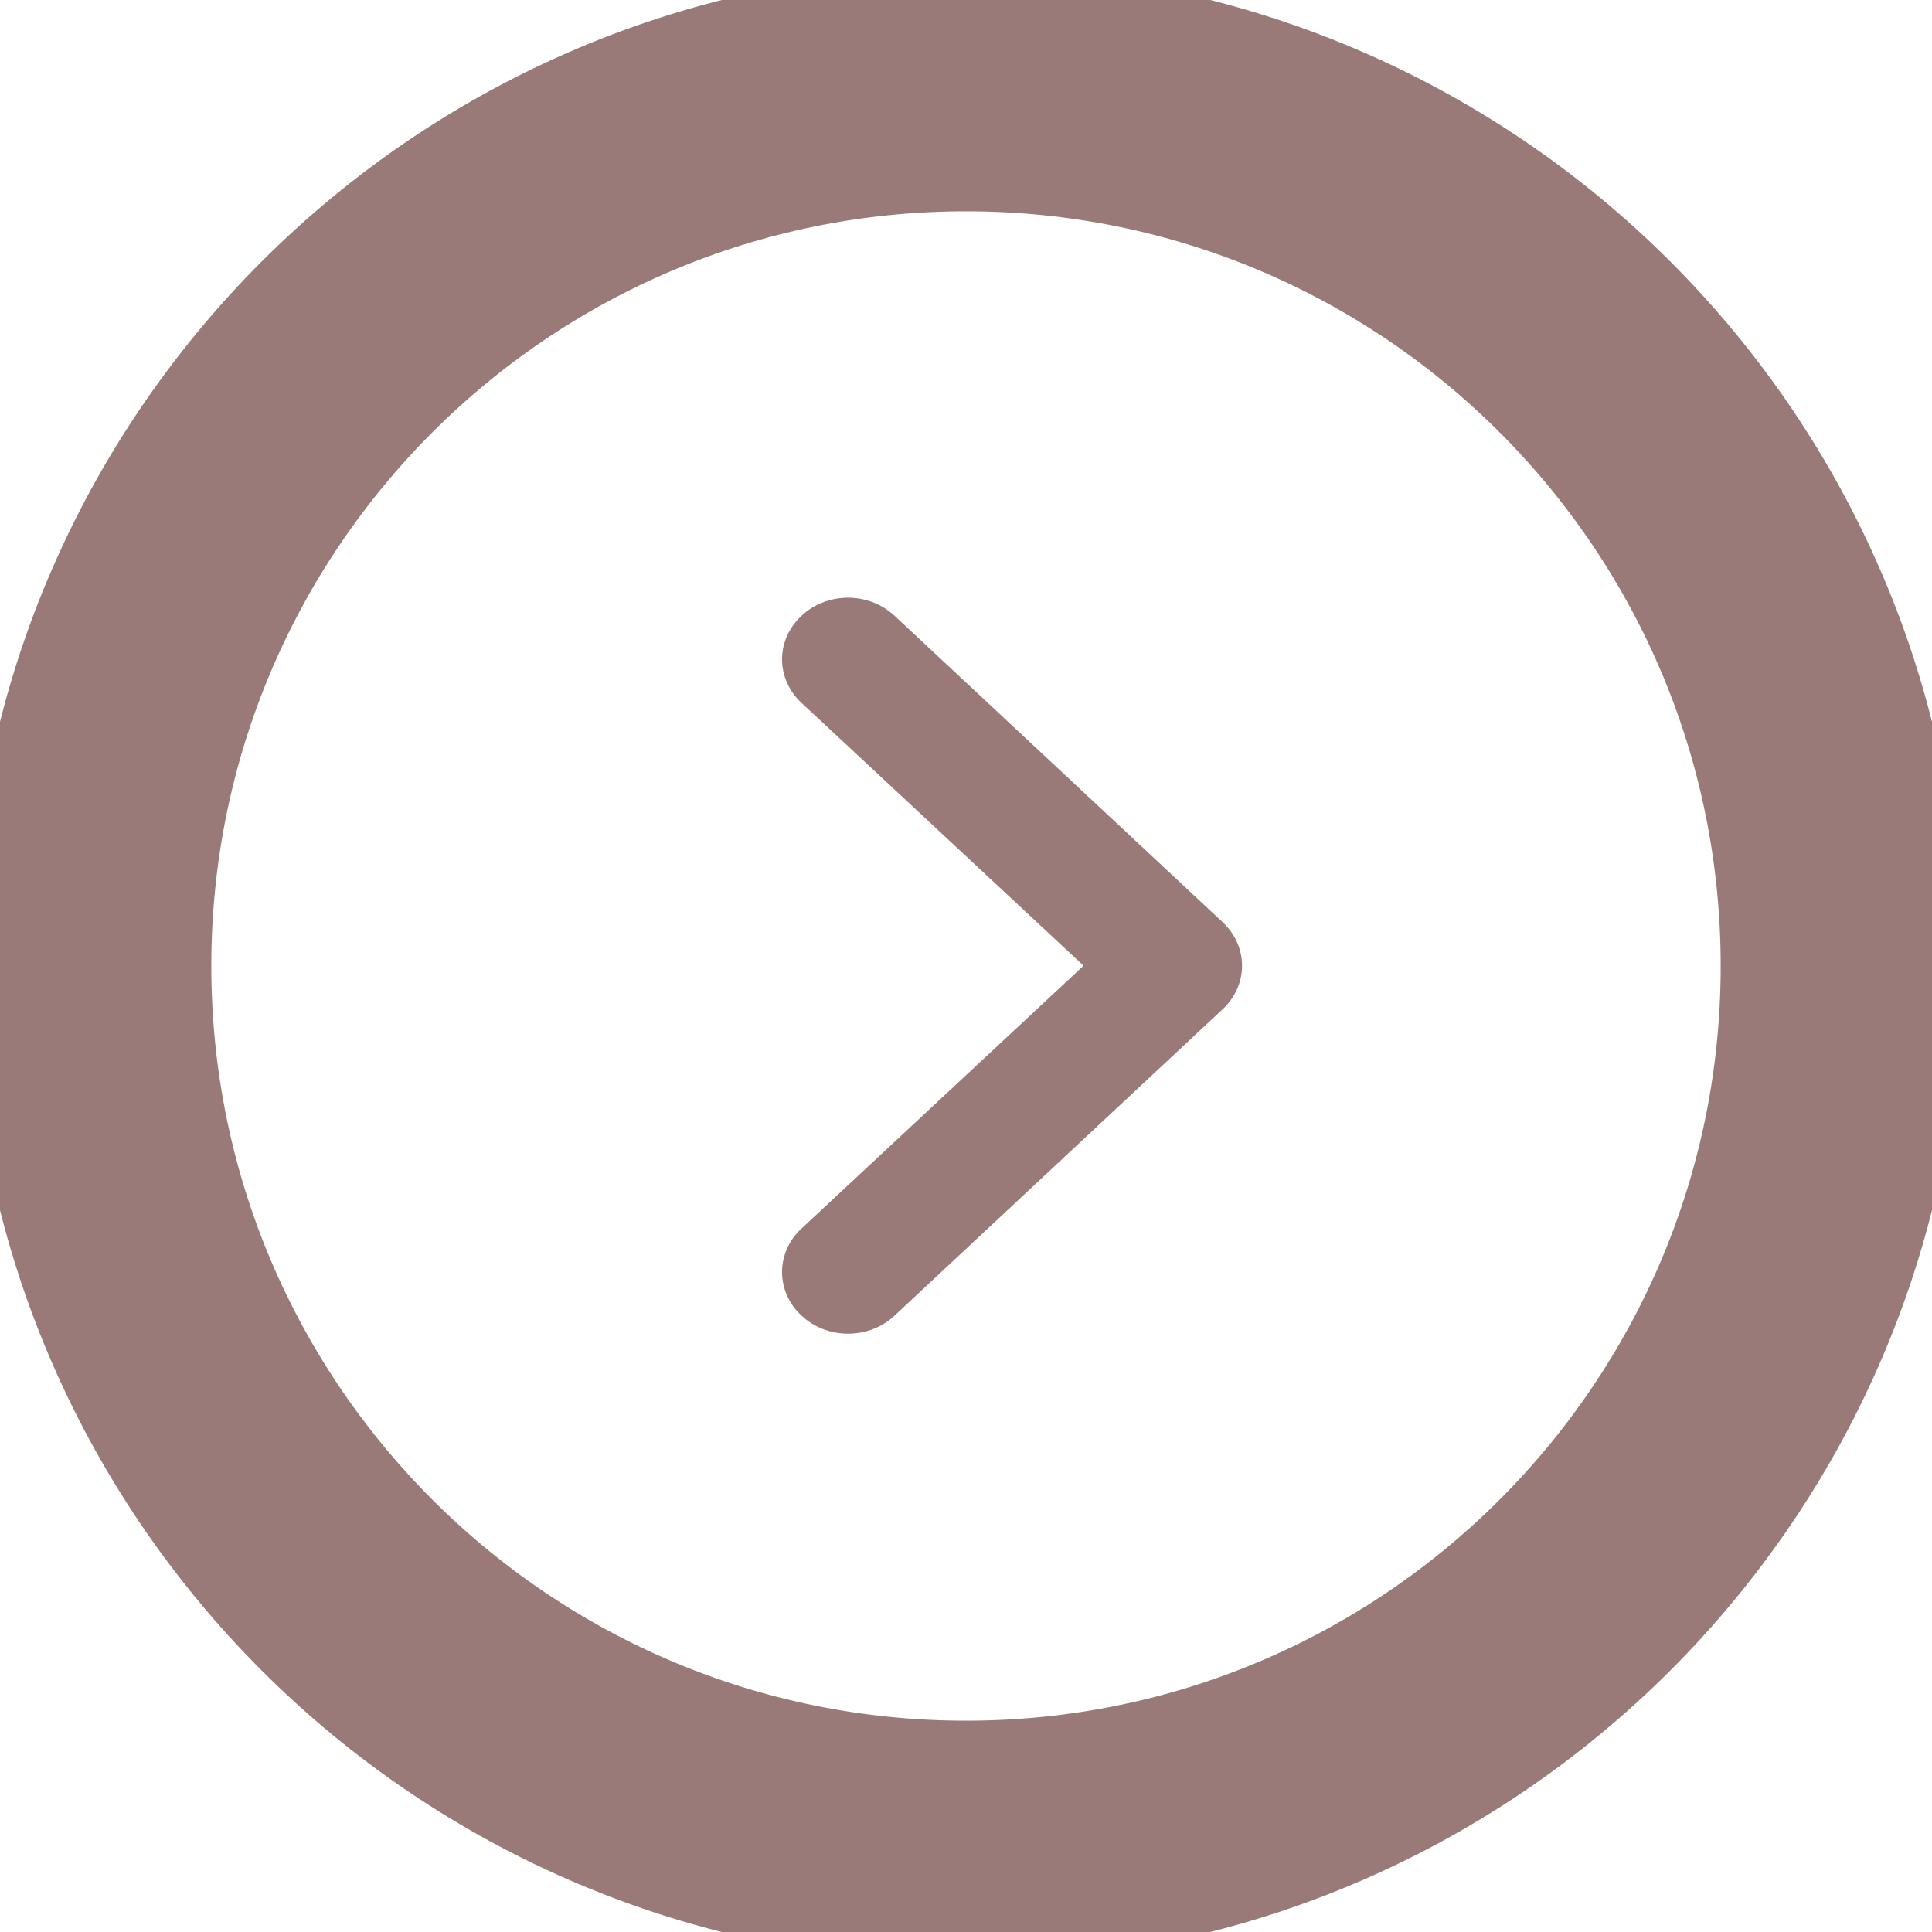 <svg width="32" height="32" viewBox="0 0 32 32" fill="none" xmlns="http://www.w3.org/2000/svg">
<path d="M16 30.5C7.992 30.5 1.5 24.008 1.5 16C1.5 7.992 7.992 1.5 16 1.5C24.008 1.5 30.5 7.992 30.5 16C30.5 24.008 24.008 30.5 16 30.5Z" stroke="#9A7A78" stroke-width="4"/>
<path d="M13.275 21.79C13.376 21.885 13.496 21.961 13.628 22.012C13.761 22.064 13.903 22.09 14.046 22.09C14.19 22.09 14.332 22.064 14.464 22.012C14.597 21.961 14.717 21.885 14.818 21.79L20.251 16.716C20.353 16.621 20.433 16.509 20.489 16.385C20.544 16.262 20.572 16.129 20.572 15.995C20.572 15.861 20.544 15.728 20.489 15.605C20.433 15.481 20.353 15.369 20.251 15.274L14.818 10.2C14.717 10.105 14.597 10.029 14.464 9.978C14.332 9.926 14.19 9.9 14.046 9.9C13.903 9.9 13.761 9.926 13.628 9.978C13.496 10.029 13.376 10.105 13.275 10.2C13.173 10.294 13.092 10.407 13.037 10.53C12.982 10.654 12.953 10.787 12.953 10.921C12.953 11.055 12.982 11.187 13.037 11.311C13.092 11.434 13.173 11.547 13.275 11.641L17.947 15.995L13.275 20.349C13.173 20.443 13.092 20.555 13.037 20.679C12.982 20.803 12.953 20.936 12.953 21.07C12.953 21.203 12.982 21.336 13.037 21.46C13.092 21.584 13.173 21.696 13.275 21.79Z" fill="#9A7A78"/>
</svg>
